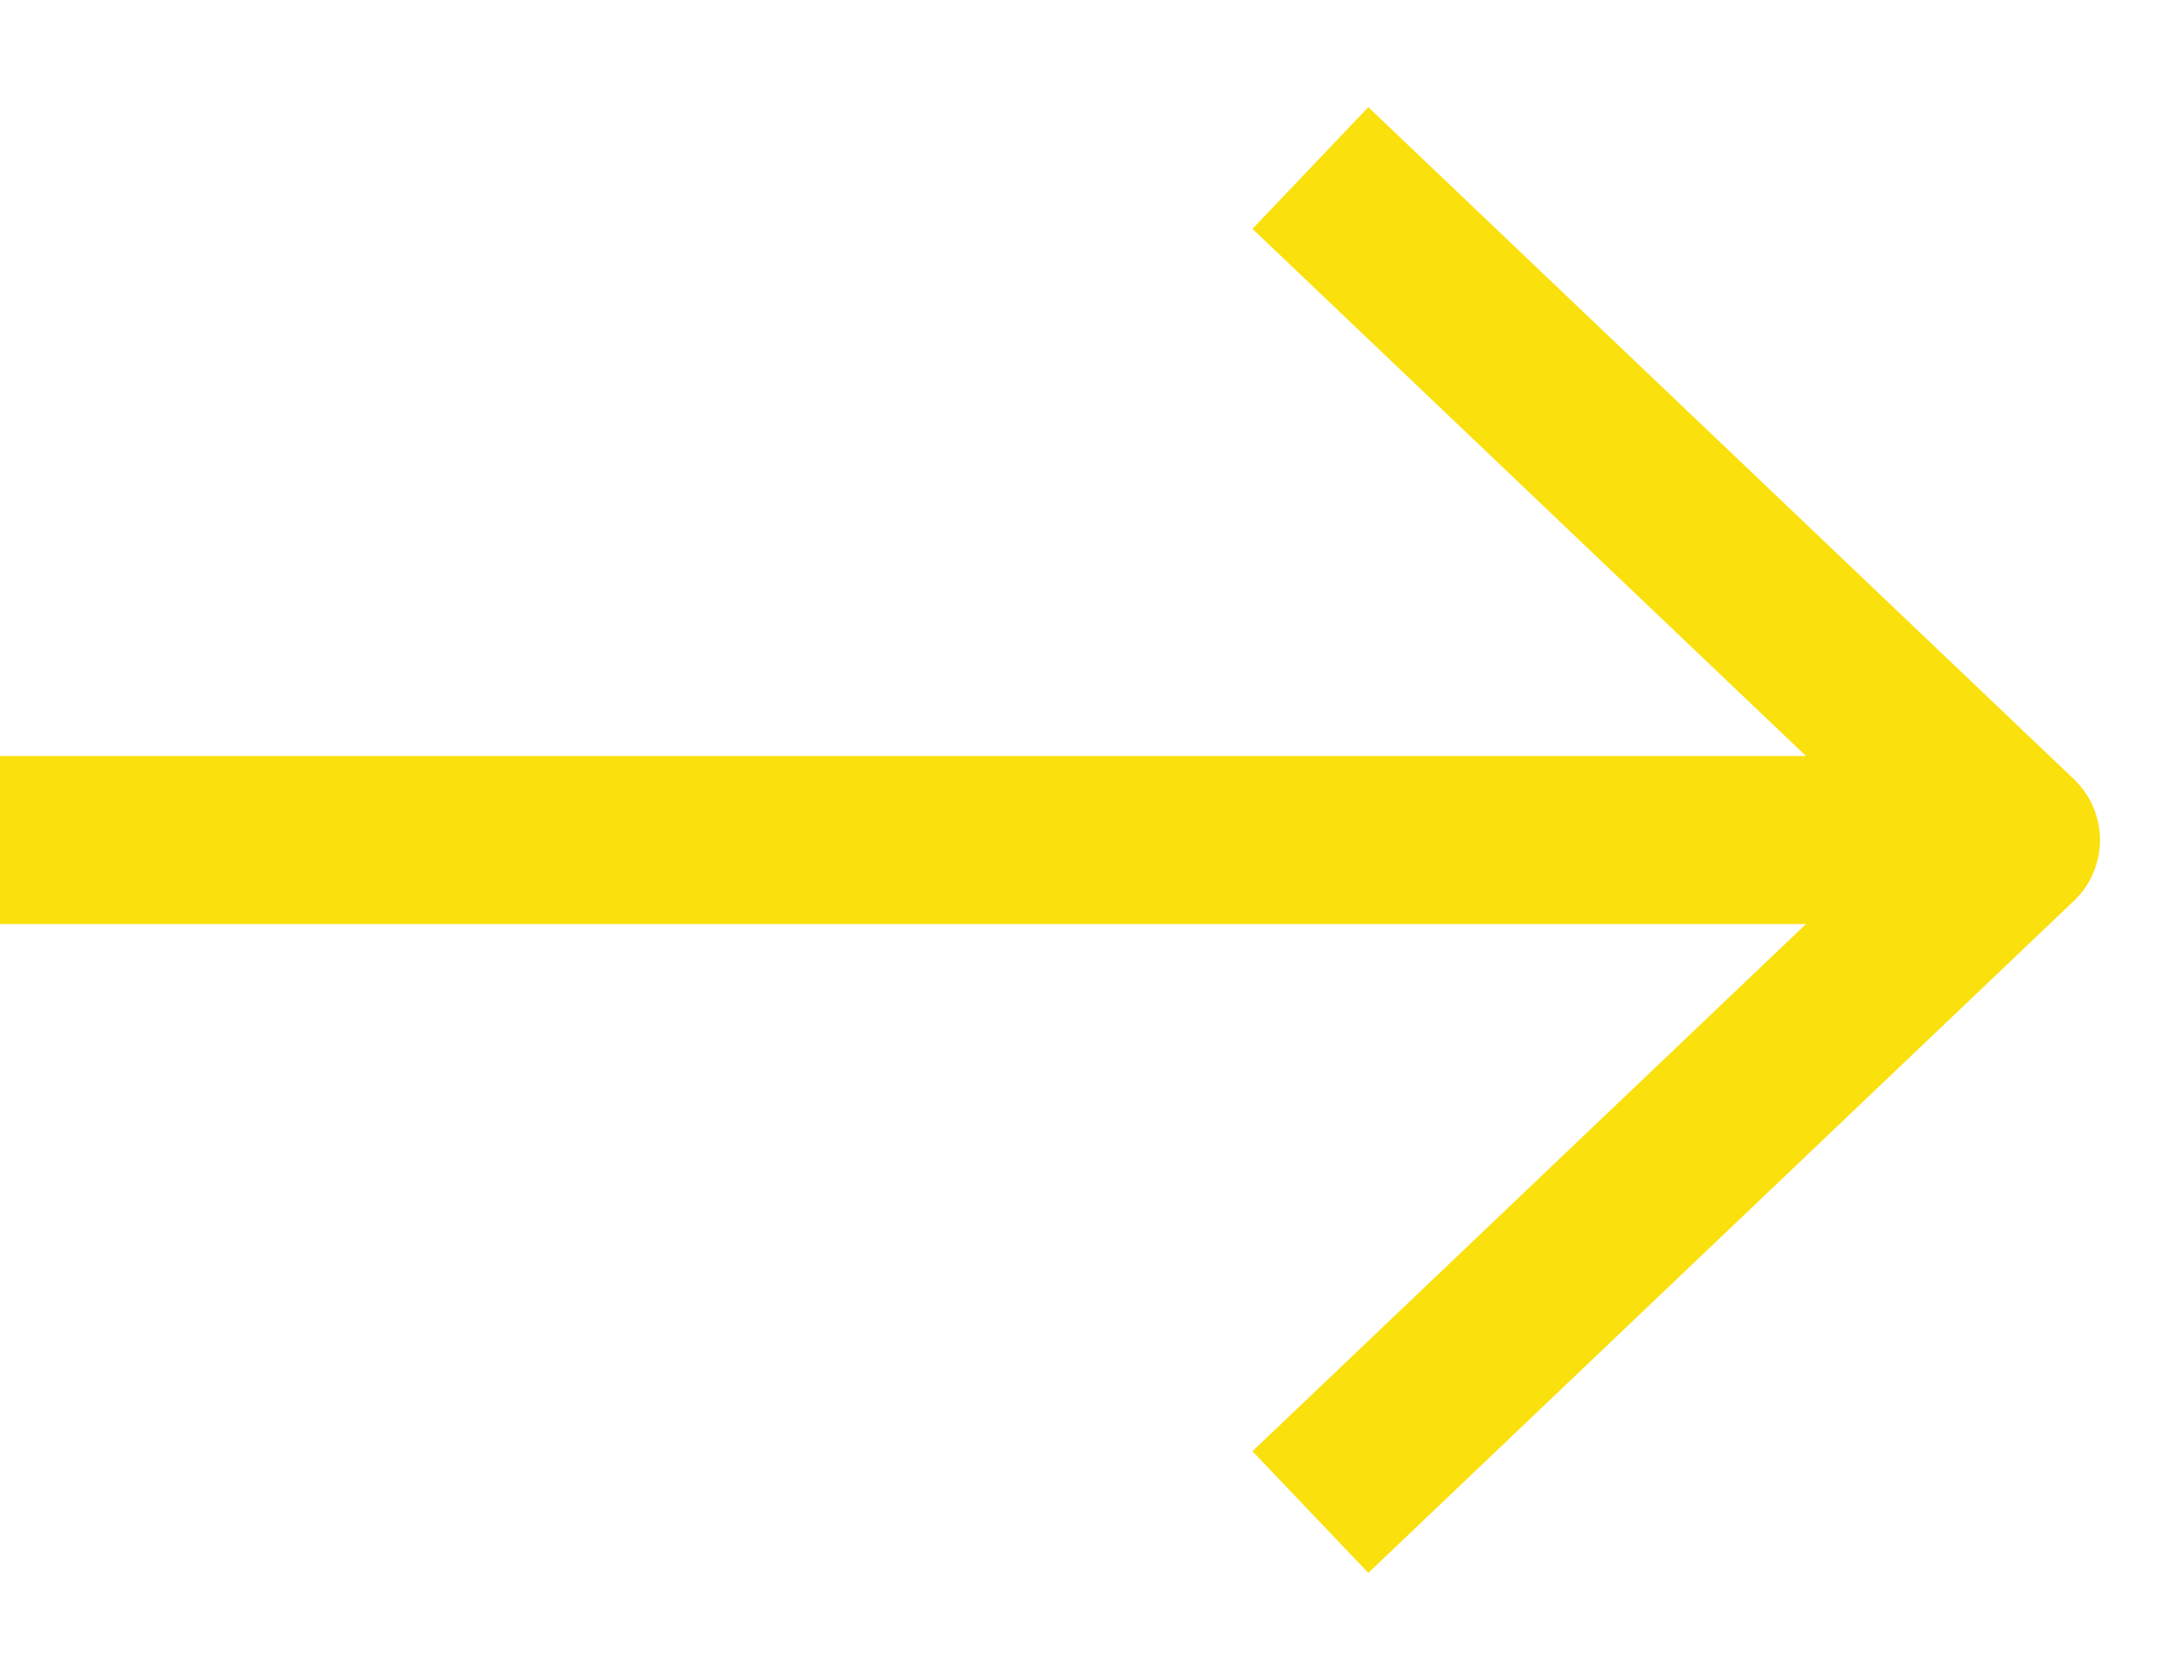<svg width="13px" height="10px" viewBox="0 0 13 10" fill="none" xmlns="http://www.w3.org/2000/svg" transform="rotate(0) scale(1, 1)">
<path d="M0 5H11.4" stroke="#fae00d"/>
<path d="M7.8 1L12 5L7.8 9" stroke="#fae00d" stroke-linejoin="round"/>
</svg>